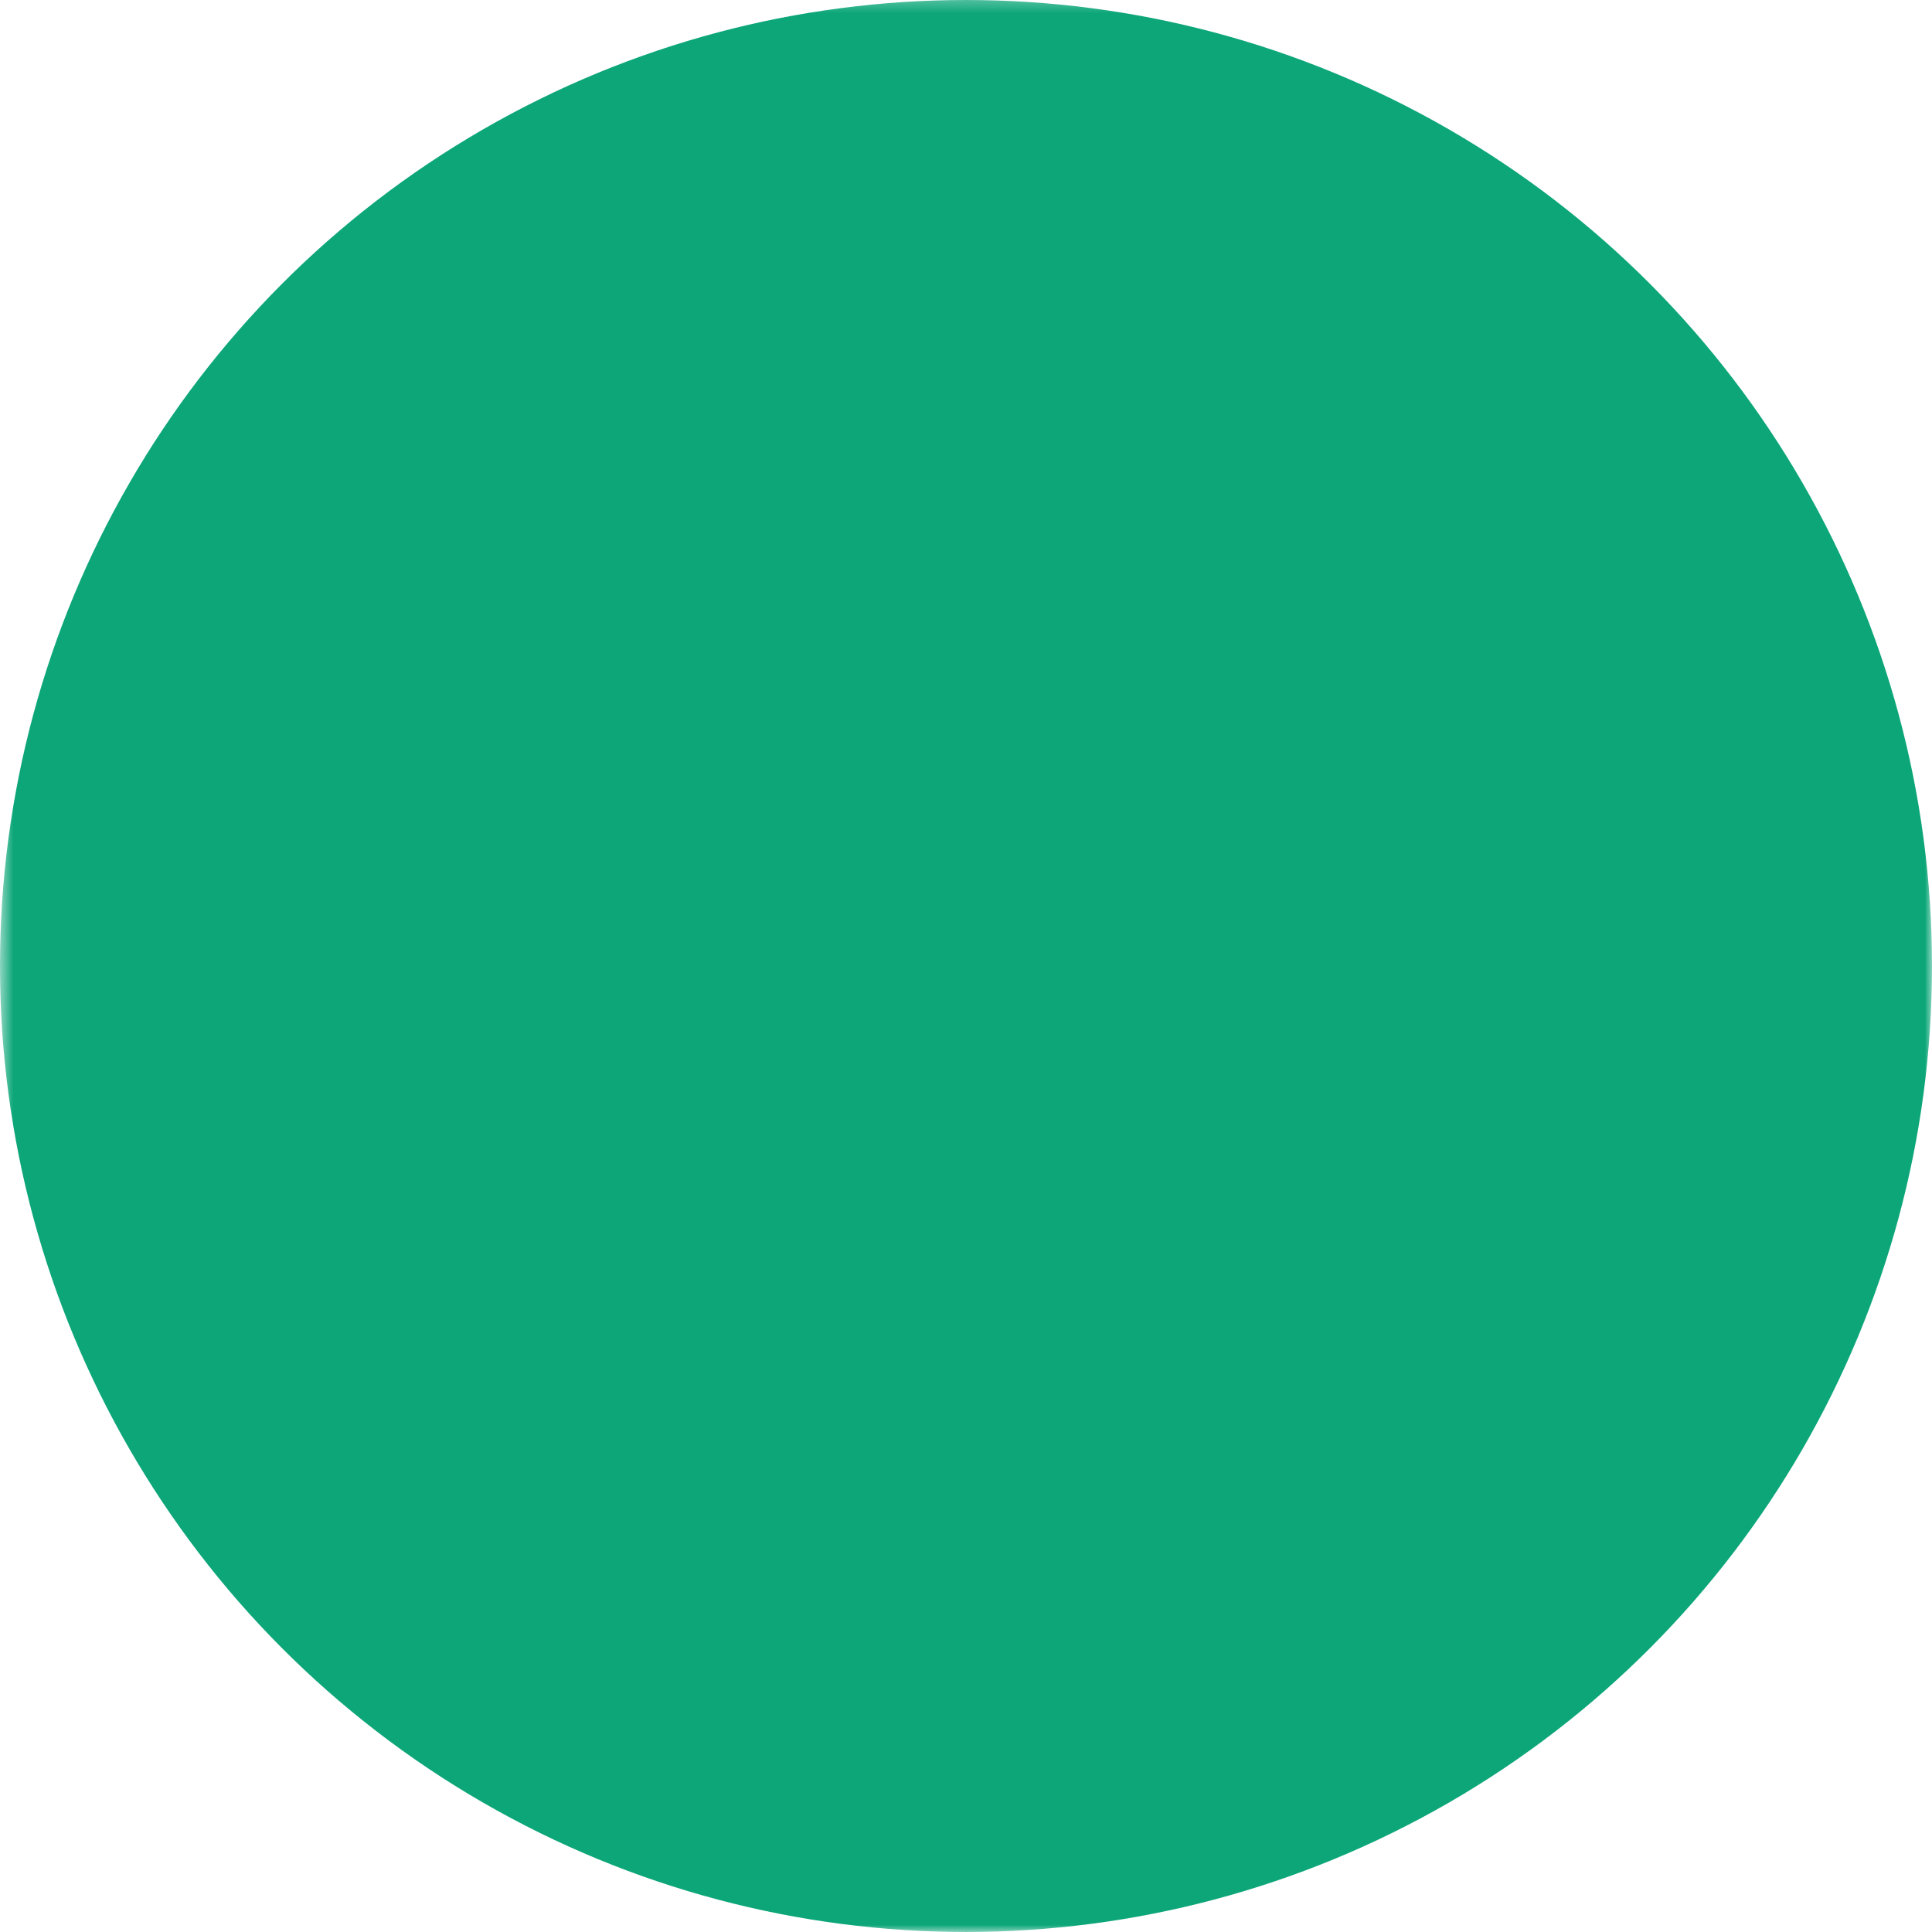 <?xml version="1.0" encoding="UTF-8" standalone="no"?>
<!-- Created with Inkscape (http://www.inkscape.org/) -->

<svg
   width="512"
   height="512"
   viewBox="0 0 135.467 135.467"
   version="1.1"
   id="svg7452"
   inkscape:version="1.2.1 (9c6d41e410, 2022-07-14, custom)"
   sodipodi:docname="favicon.svg"
   xmlns:inkscape="http://www.inkscape.org/namespaces/inkscape"
   xmlns:sodipodi="http://sodipodi.sourceforge.net/DTD/sodipodi-0.dtd"
   xmlns="http://www.w3.org/2000/svg"
   xmlns:svg="http://www.w3.org/2000/svg">
  <sodipodi:namedview
     id="namedview7454"
     pagecolor="#ffffff"
     bordercolor="#666666"
     borderopacity="1.0"
     inkscape:showpageshadow="2"
     inkscape:pageopacity="0.0"
     inkscape:pagecheckerboard="0"
     inkscape:deskcolor="#d1d1d1"
     inkscape:document-units="mm"
     showgrid="false"
     inkscape:zoom="0.75722503"
     inkscape:cx="147.24817"
     inkscape:cy="281.29023"
     inkscape:window-width="1900"
     inkscape:window-height="1002"
     inkscape:window-x="10"
     inkscape:window-y="38"
     inkscape:window-maximized="0"
     inkscape:current-layer="layer1">
    <sodipodi:guide
       position="0,135.467"
       orientation="0,512"
       id="guide9025"
       inkscape:locked="false" />
    <sodipodi:guide
       position="135.467,135.467"
       orientation="512,0"
       id="guide9027"
       inkscape:locked="false" />
    <sodipodi:guide
       position="135.467,0"
       orientation="0,-512"
       id="guide9029"
       inkscape:locked="false" />
    <sodipodi:guide
       position="0,0"
       orientation="-512,0"
       id="guide9031"
       inkscape:locked="false" />
  </sodipodi:namedview>
  <defs
     id="defs7449">
    <mask
       maskUnits="userSpaceOnUse"
       id="mask9682">
      <g
         id="g9690">
        <rect
           style="fill:#ffffff;stroke-width:0.918"
           id="rect9684"
           width="135.467"
           height="135.467"
           x="7.1054274e-15"
           y="0" />
        <g
           aria-label="A"
           id="g9688"
           style="font-size:50.8px;line-height:79.375px;font-family:Archive;-inkscape-font-specification:Archive;letter-spacing:0px;word-spacing:0px;stroke-width:0.265px"
           transform="matrix(3.924,0,0,3.924,-47.518,93.353)">
          <path
             d="m 45.176,8.212 -11.227,-30.429 c -0.457,-1.067 -0.965,-1.575 -2.083,-1.575 h -4.877 c -1.118,0 -1.676,0.508 -2.083,1.575 l -11.278,30.429 c -0.254,0.61 -0.254,1.422 0.864,1.422 h 5.334 c 1.118,0 1.524,-0.305 1.93,-1.524 l 1.422,-4.013 h 12.446 l 1.422,4.013 c 0.406,1.219 0.813,1.524 1.93,1.524 h 5.334 c 1.118,0 1.118,-0.813 0.864,-1.422 z m -19.558,-11.227 3.81,-11.227 3.81,11.227 z"
             id="path9686" />
        </g>
      </g>
    </mask>
  </defs>
  <g
     inkscape:label="Layer 1"
     inkscape:groupmode="layer"
     id="layer1">
    <circle
       style="fill:#0ca678;stroke-width:0.664"
       id="path9448"
       cx="67.733"
       cy="67.733"
       r="67.733"
       mask="url(#mask9682)" />
  </g>
</svg>
